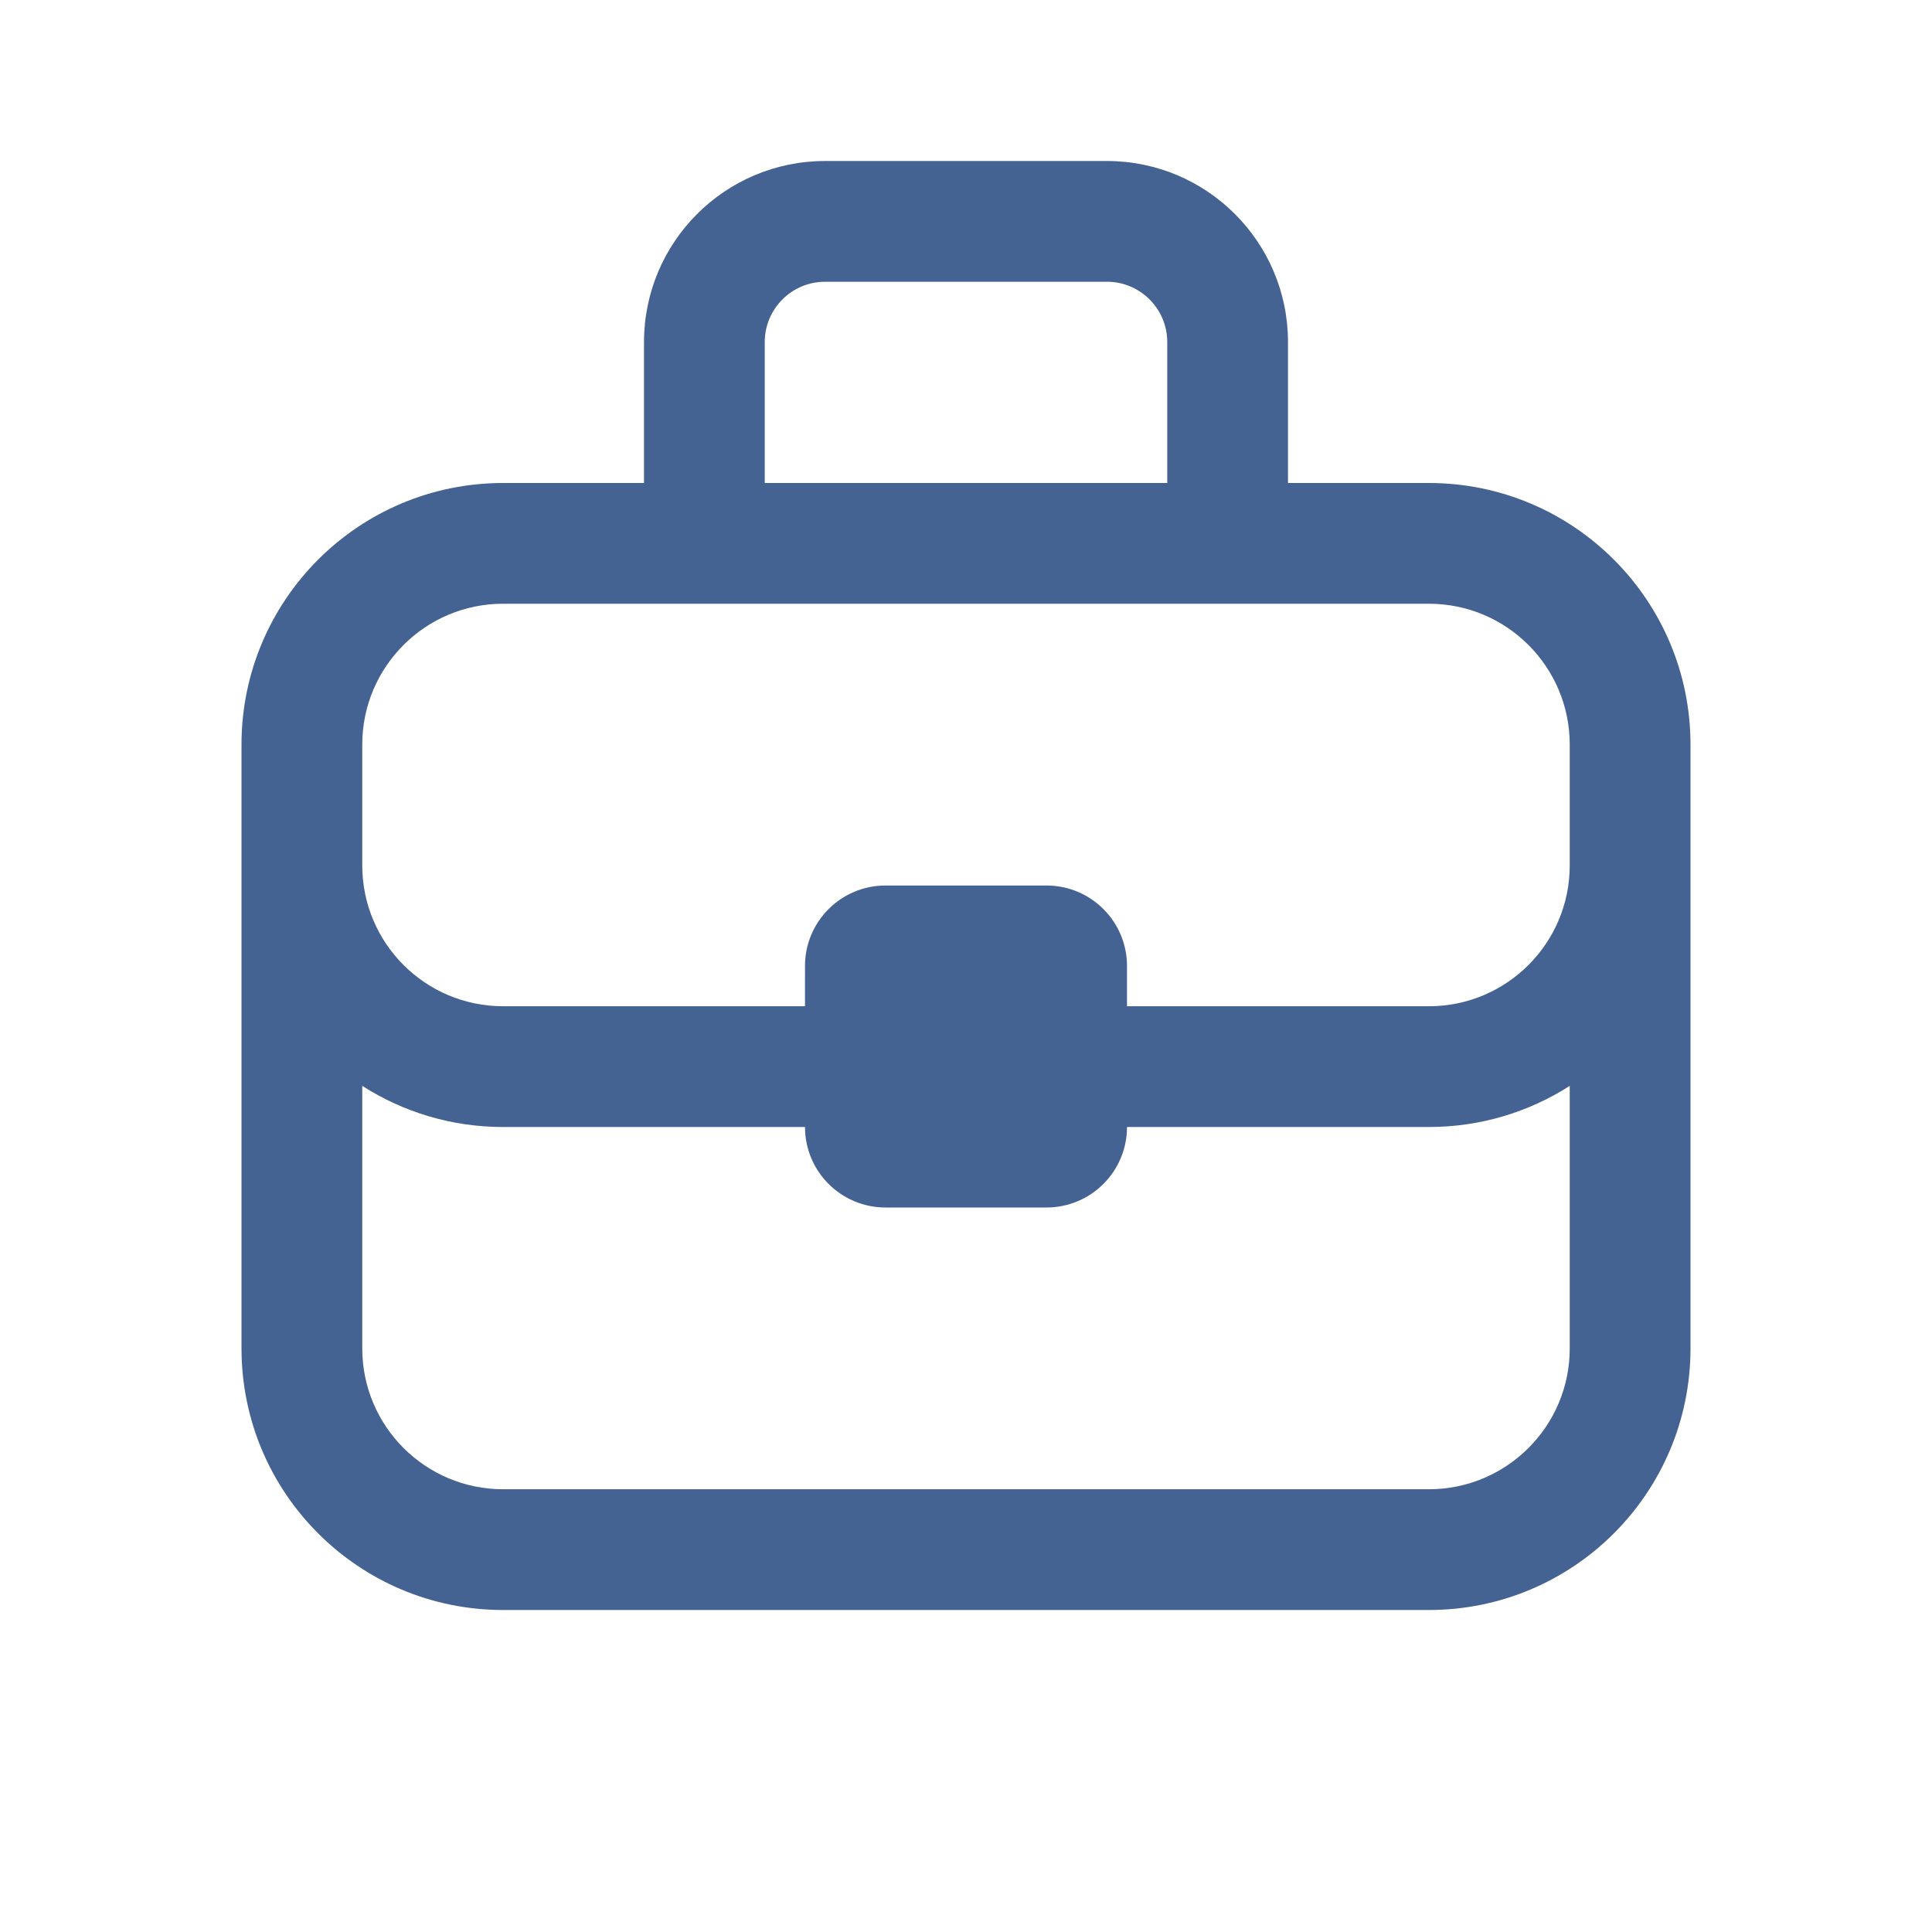 <svg width="125" height="125" viewBox="0 0 125 125" fill="none" xmlns="http://www.w3.org/2000/svg">
<path d="M53.385 18.229H71.615C73.772 18.229 75.521 19.978 75.521 22.135V31.25H49.479V22.135C49.479 19.978 51.228 18.229 53.385 18.229ZM41.667 22.135V31.25H32.552C23.203 31.25 15.625 38.828 15.625 48.177V87.24C15.625 96.588 23.203 104.167 32.552 104.167H92.448C101.796 104.167 109.375 96.588 109.375 87.24V48.177C109.375 38.828 101.796 31.25 92.448 31.25H83.333V22.135C83.333 15.663 78.087 10.417 71.615 10.417H53.385C46.913 10.417 41.667 15.663 41.667 22.135ZM101.562 48.177V55.989C101.562 61.023 97.482 65.104 92.448 65.104H72.917V62.5C72.917 59.623 70.585 57.292 67.708 57.292H57.292C54.415 57.292 52.083 59.623 52.083 62.5V65.104H32.552C27.518 65.104 23.438 61.023 23.438 55.989V48.177C23.438 43.143 27.518 39.062 32.552 39.062H92.448C97.482 39.062 101.562 43.143 101.562 48.177ZM101.562 70.256V87.24C101.562 92.273 97.482 96.354 92.448 96.354H32.552C27.518 96.354 23.438 92.273 23.438 87.24V70.256C26.069 71.94 29.196 72.917 32.552 72.917H52.083C52.083 75.793 54.415 78.125 57.292 78.125H67.708C70.585 78.125 72.917 75.793 72.917 72.917H92.448C95.804 72.917 98.932 71.94 101.562 70.256Z" fill="#446392"/>
</svg>

